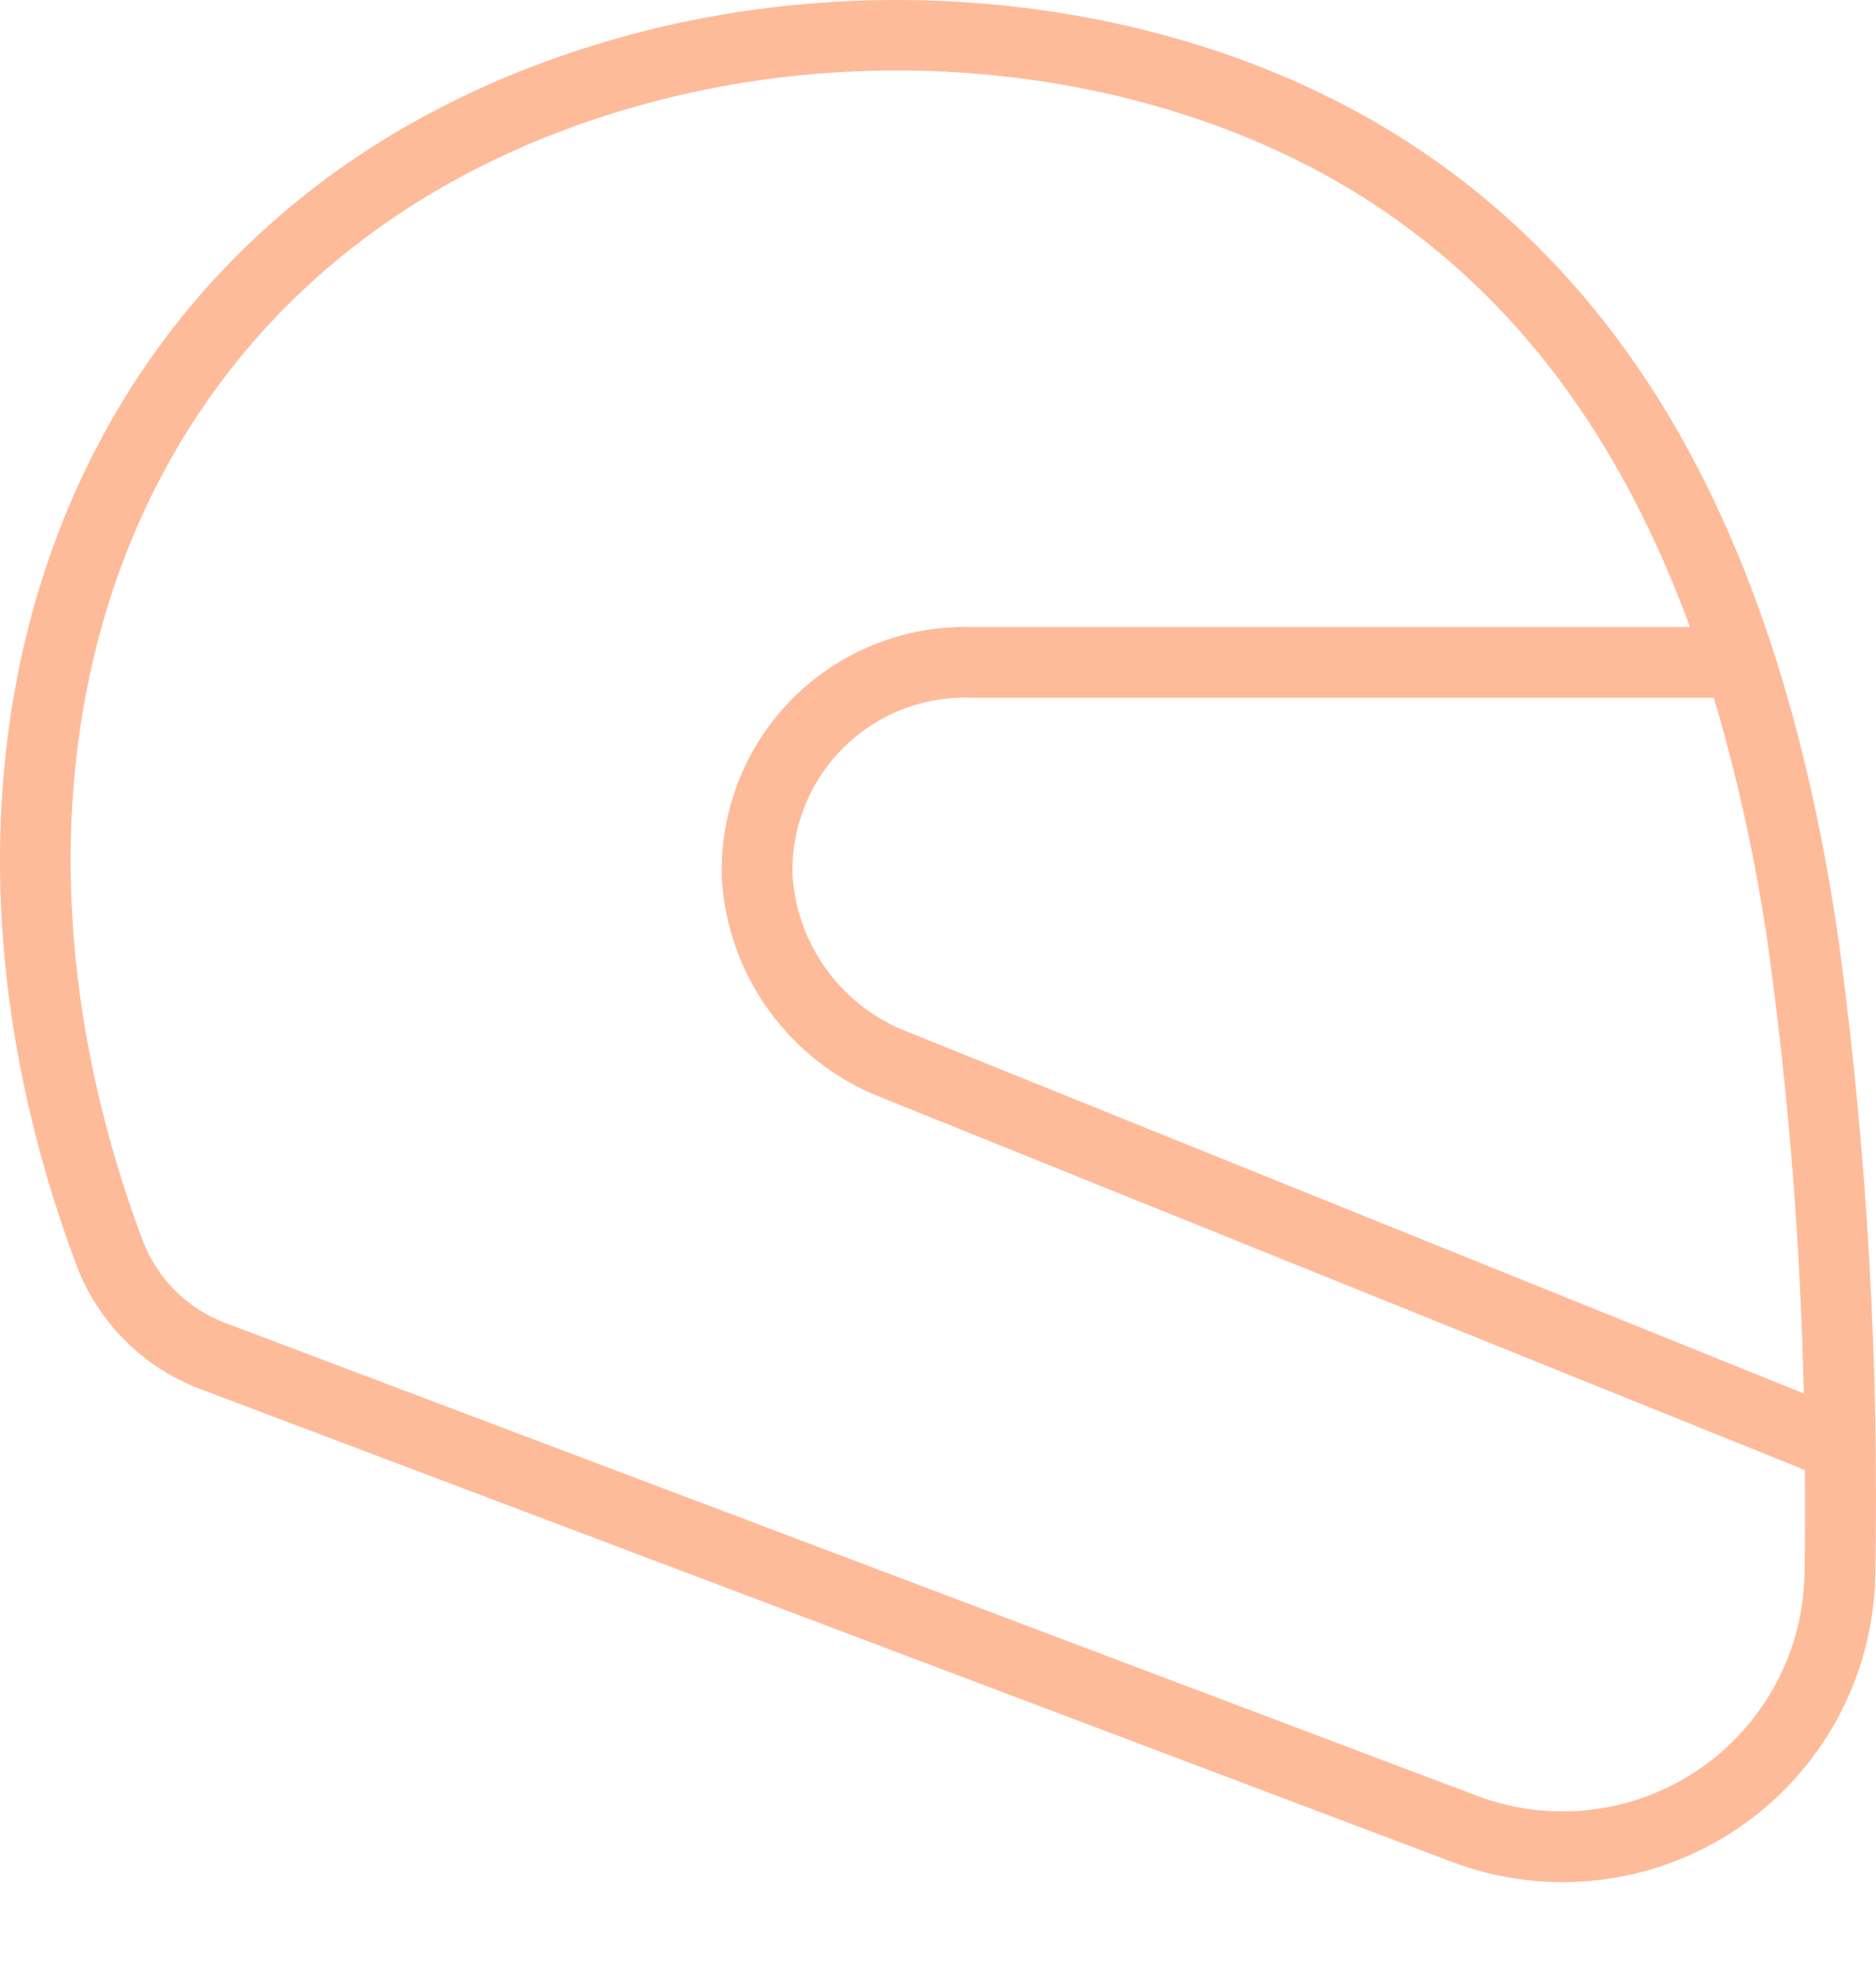 <svg width="18" height="19" viewBox="0 0 18 19" fill="none" xmlns="http://www.w3.org/2000/svg">
<path d="M17.647 9.061C17.115 5.339 15.763 2.821 13.511 1.364C11.471 0.043 8.618 -0.354 6.063 0.329C0.725 1.755 -1.201 6.977 0.735 12.139C0.943 12.688 1.378 13.12 1.927 13.325L13.927 17.857C14.84 18.204 15.864 18.085 16.673 17.538C17.482 16.992 17.974 16.086 17.993 15.11C18.031 13.088 17.916 11.066 17.647 9.061L17.647 9.061ZM17.306 13.365L8.707 9.896C8.402 9.779 8.136 9.577 7.941 9.314C7.746 9.051 7.629 8.739 7.605 8.412C7.586 7.949 7.763 7.5 8.091 7.173C8.419 6.846 8.87 6.672 9.333 6.693H16.444C16.683 7.499 16.861 8.323 16.976 9.157C17.166 10.552 17.276 11.957 17.307 13.365L17.306 13.365ZM17.314 15.098V15.098C17.3 15.853 16.918 16.554 16.292 16.977C15.666 17.399 14.873 17.491 14.167 17.223L2.167 12.691C1.8 12.555 1.51 12.267 1.37 11.9C-0.422 7.123 1.287 2.307 6.238 0.984C8.612 0.348 11.257 0.713 13.143 1.933C14.525 2.828 15.541 4.177 16.215 6.014H9.332L9.332 6.014C8.683 5.994 8.055 6.245 7.598 6.706C7.142 7.168 6.898 7.8 6.927 8.449C6.958 8.903 7.119 9.34 7.389 9.708C7.659 10.075 8.028 10.359 8.453 10.525L17.318 14.1C17.32 14.435 17.32 14.768 17.314 15.097L17.314 15.098Z" fill="#FEBB9A"/>
</svg>
